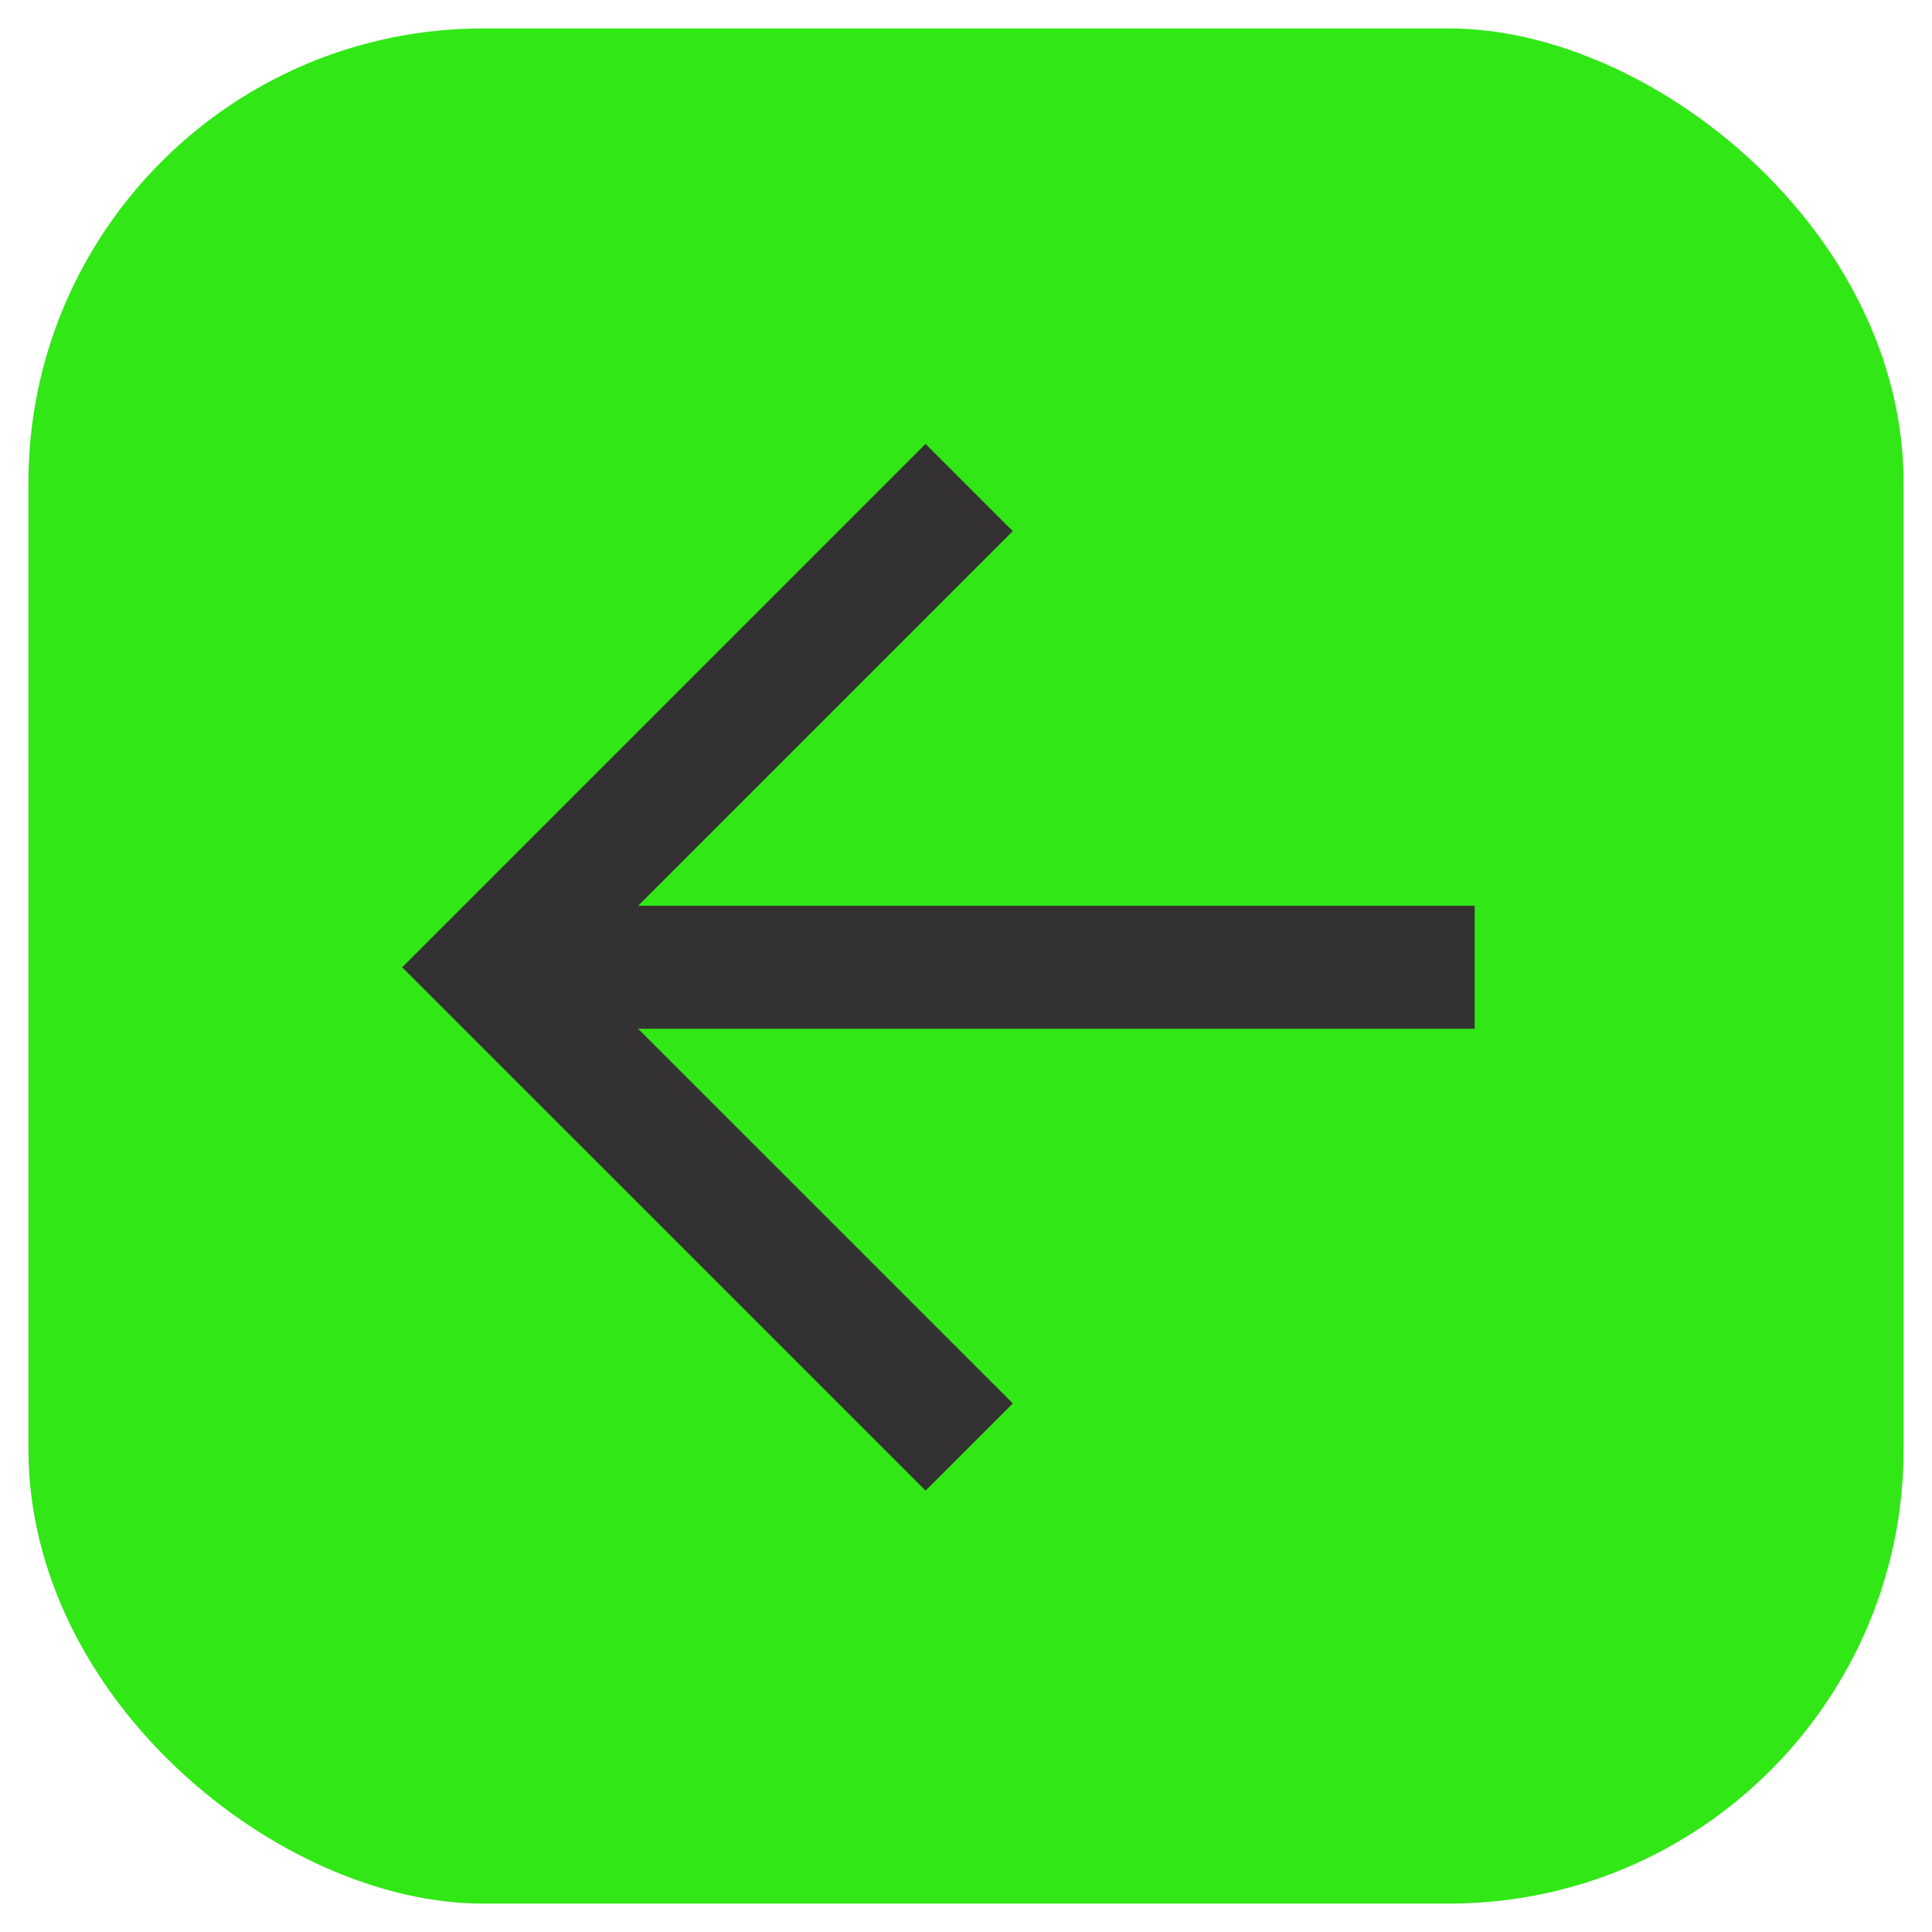 <svg width="68" height="68" viewBox="0 0 68 68" fill="none" xmlns="http://www.w3.org/2000/svg">
<rect width="66" height="66" rx="16" transform="matrix(-2.0349e-05 -1 -1 2.0349e-05 67.001 67)" fill="#31E716"/>
<path d="M32.577 52.465L35.647 49.395L22.46 36.209L51.903 36.209L51.903 31.88L22.46 31.88L35.646 18.694L32.576 15.624L14.156 34.045L32.577 52.465Z" fill="#343132"/>
</svg>
